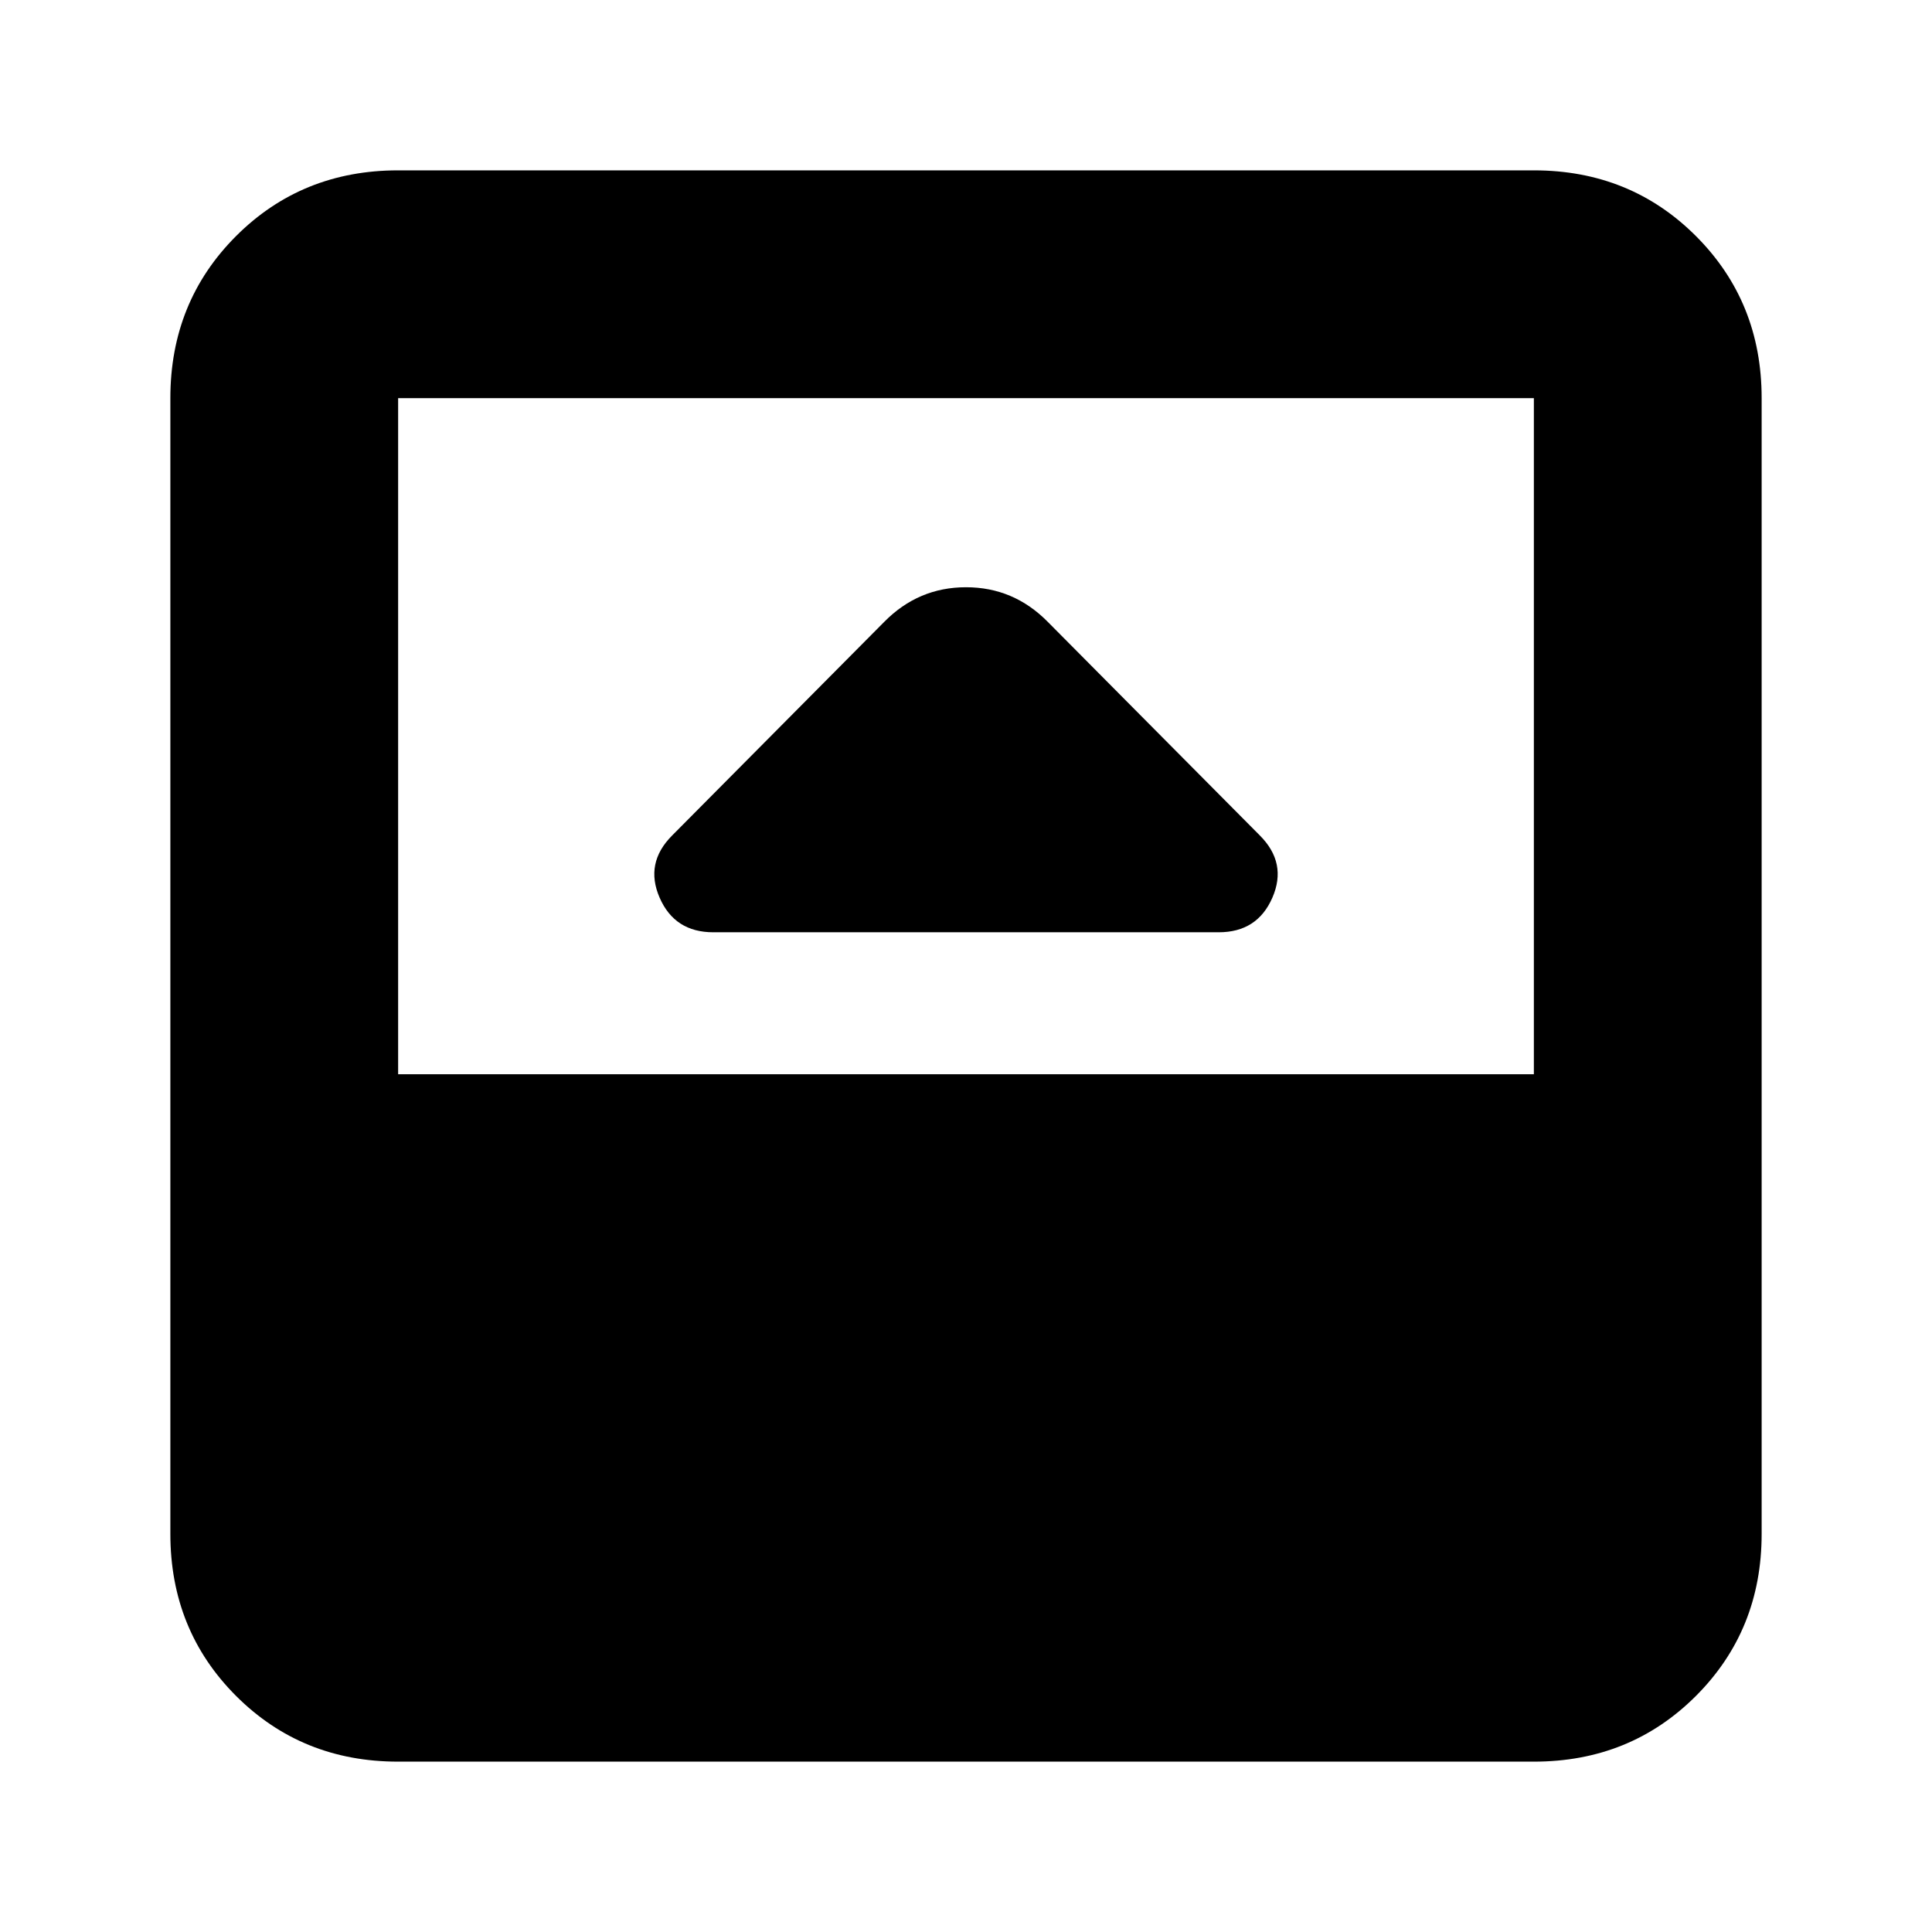 <svg xmlns="http://www.w3.org/2000/svg" height="24" viewBox="0 -960 960 960" width="24"><path d="M354.43-496.76h251.14q19.19 0 26.67-17.2 7.48-17.19-6.24-30.91L520.63-651q-16.96-17.2-40.63-17.2T439.37-651L334-544.87q-13.72 13.72-6.24 30.91 7.48 17.2 26.67 17.2ZM197.83-84.65q-47.87 0-80.53-32.65-32.65-32.66-32.65-80.53v-564.34q0-47.87 32.65-80.53 32.66-32.65 80.53-32.65h564.34q47.87 0 80.53 32.65 32.65 32.66 32.65 80.53v564.34q0 47.87-32.65 80.53-32.66 32.65-80.53 32.65H197.83Zm0-341.57h564.34v-335.95H197.83v335.95Z"/></svg>